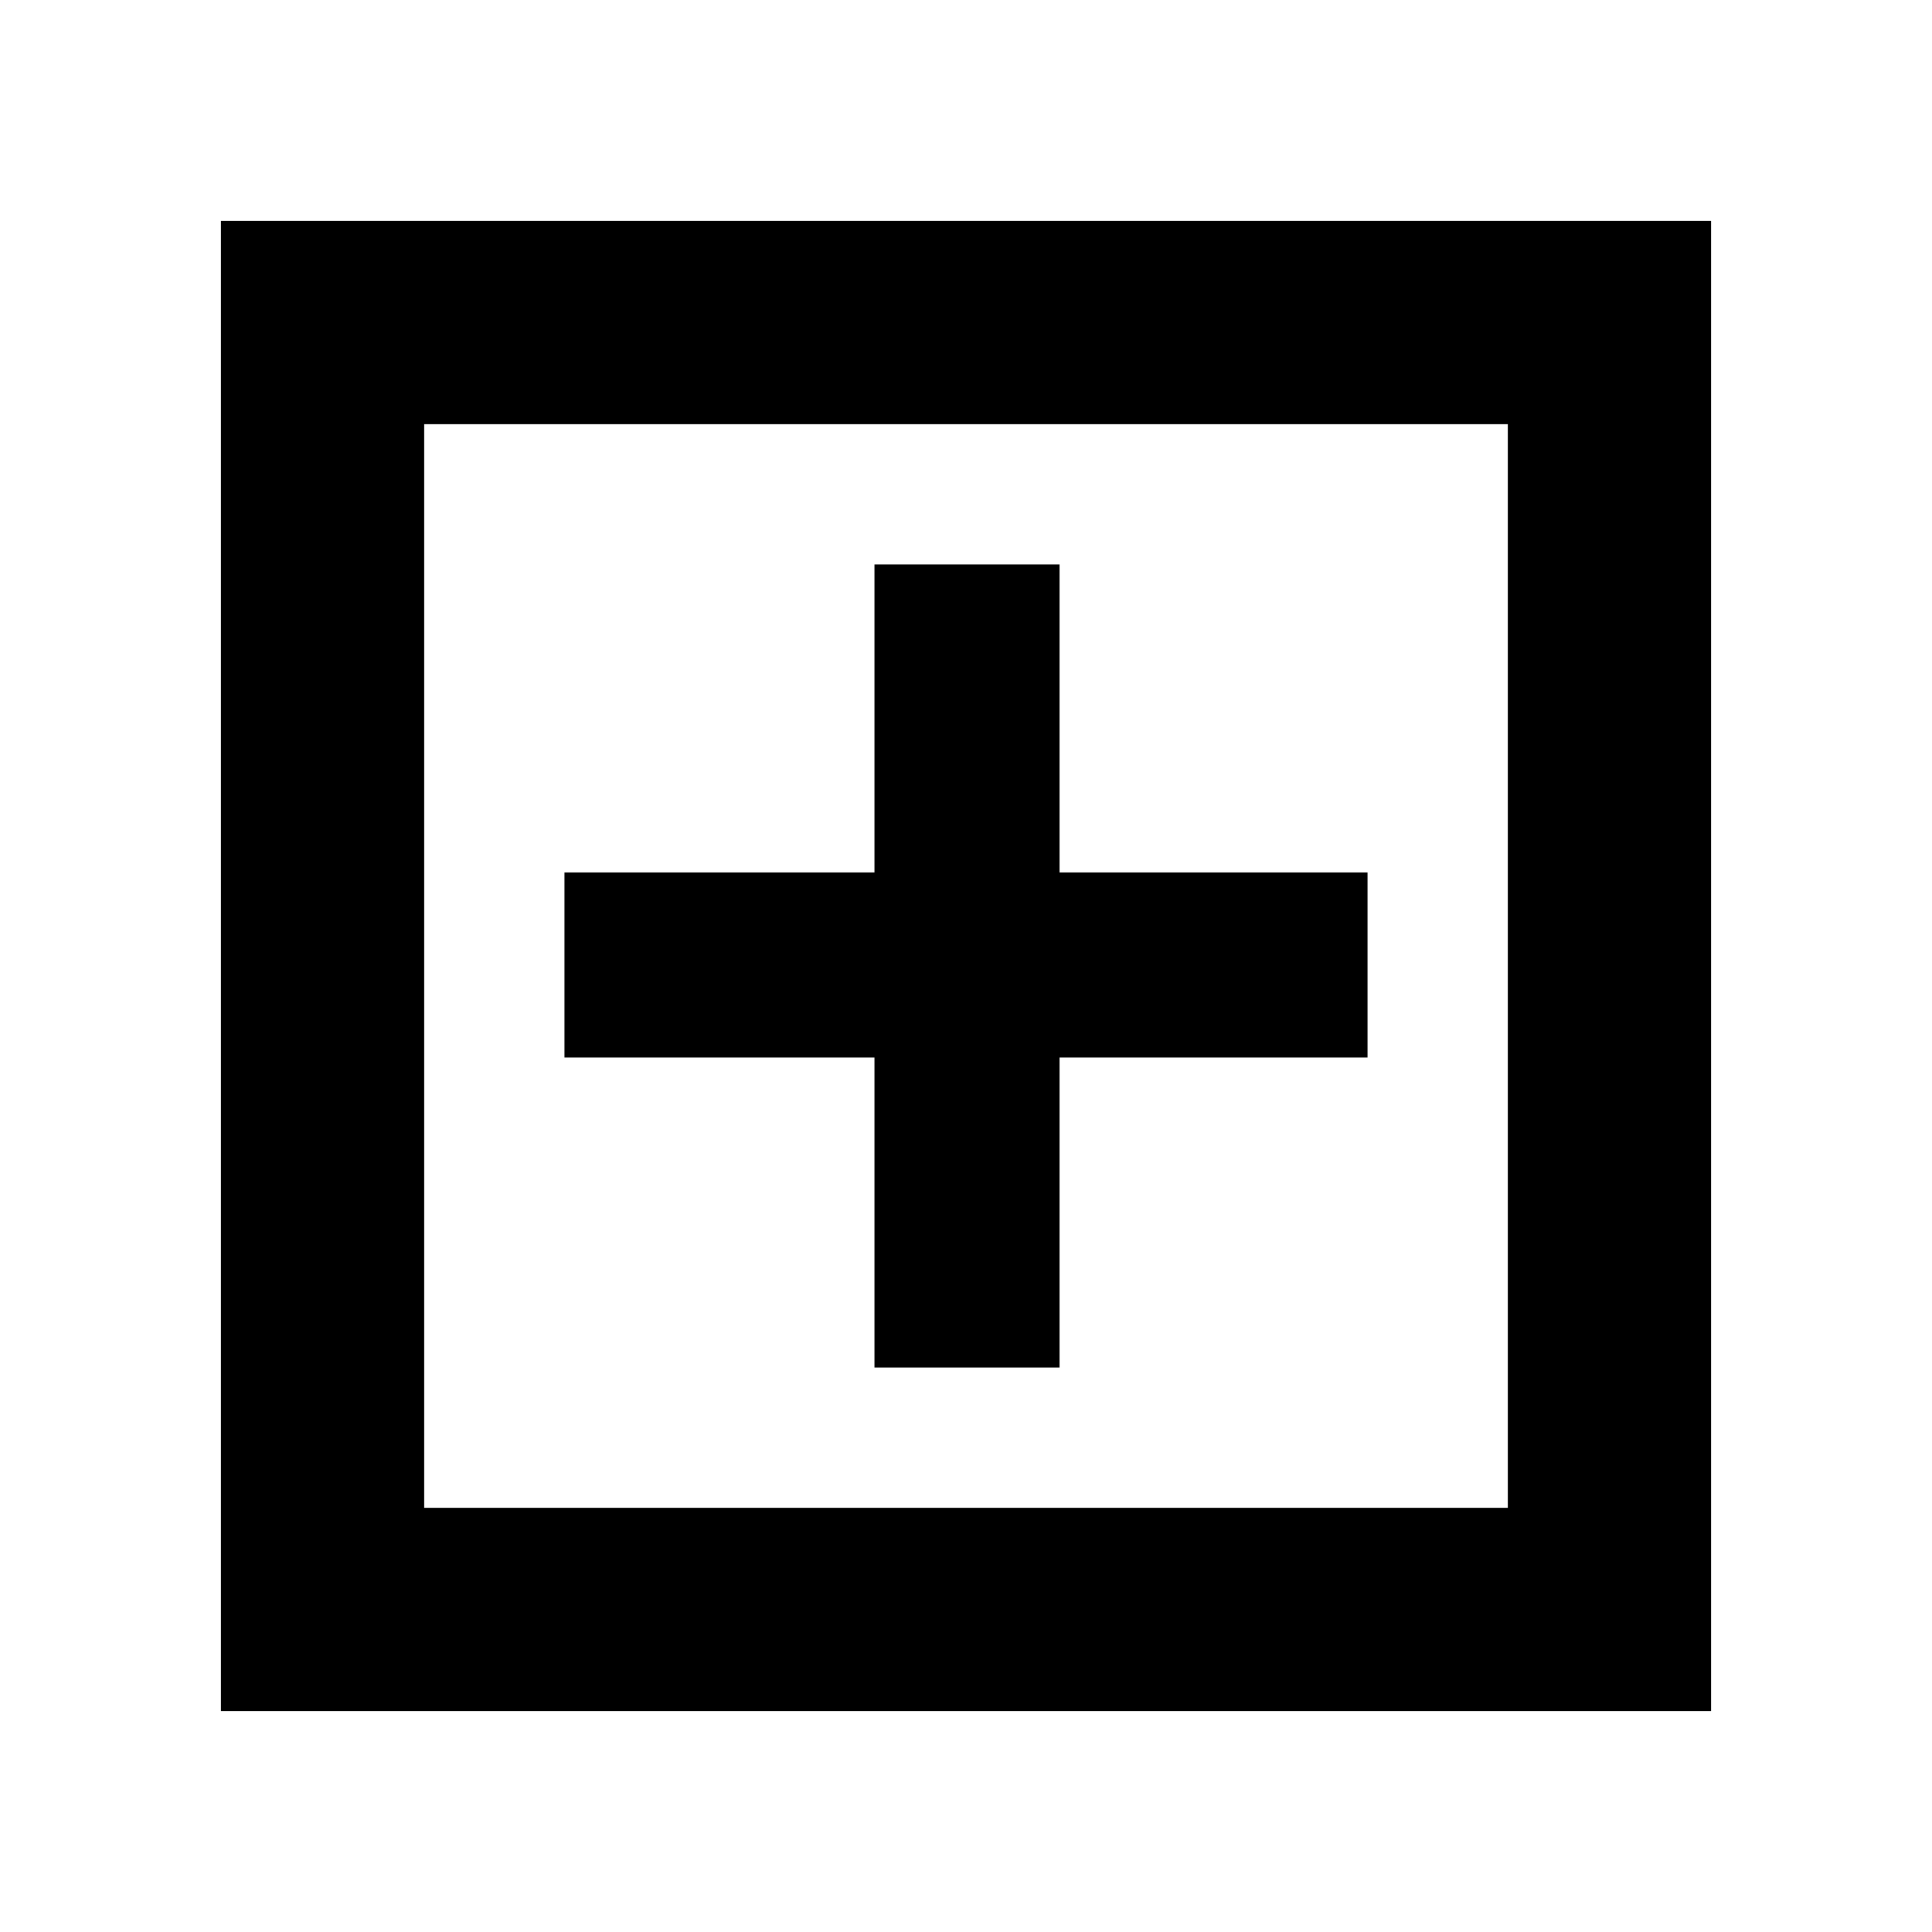 <svg xmlns="http://www.w3.org/2000/svg" height="24" viewBox="0 -960 960 960" width="24"><path d="M434.52-280.48h91.96v-154.04h153.04v-91.96H526.48v-153.04h-91.96v153.04H280.48v91.96h154.04v154.04Zm-324.74 170.7v-740.44h740.44v740.44H109.78Zm101-101h538.44v-538.44H210.78v538.44Zm0 0v-538.44 538.44Z"/></svg>